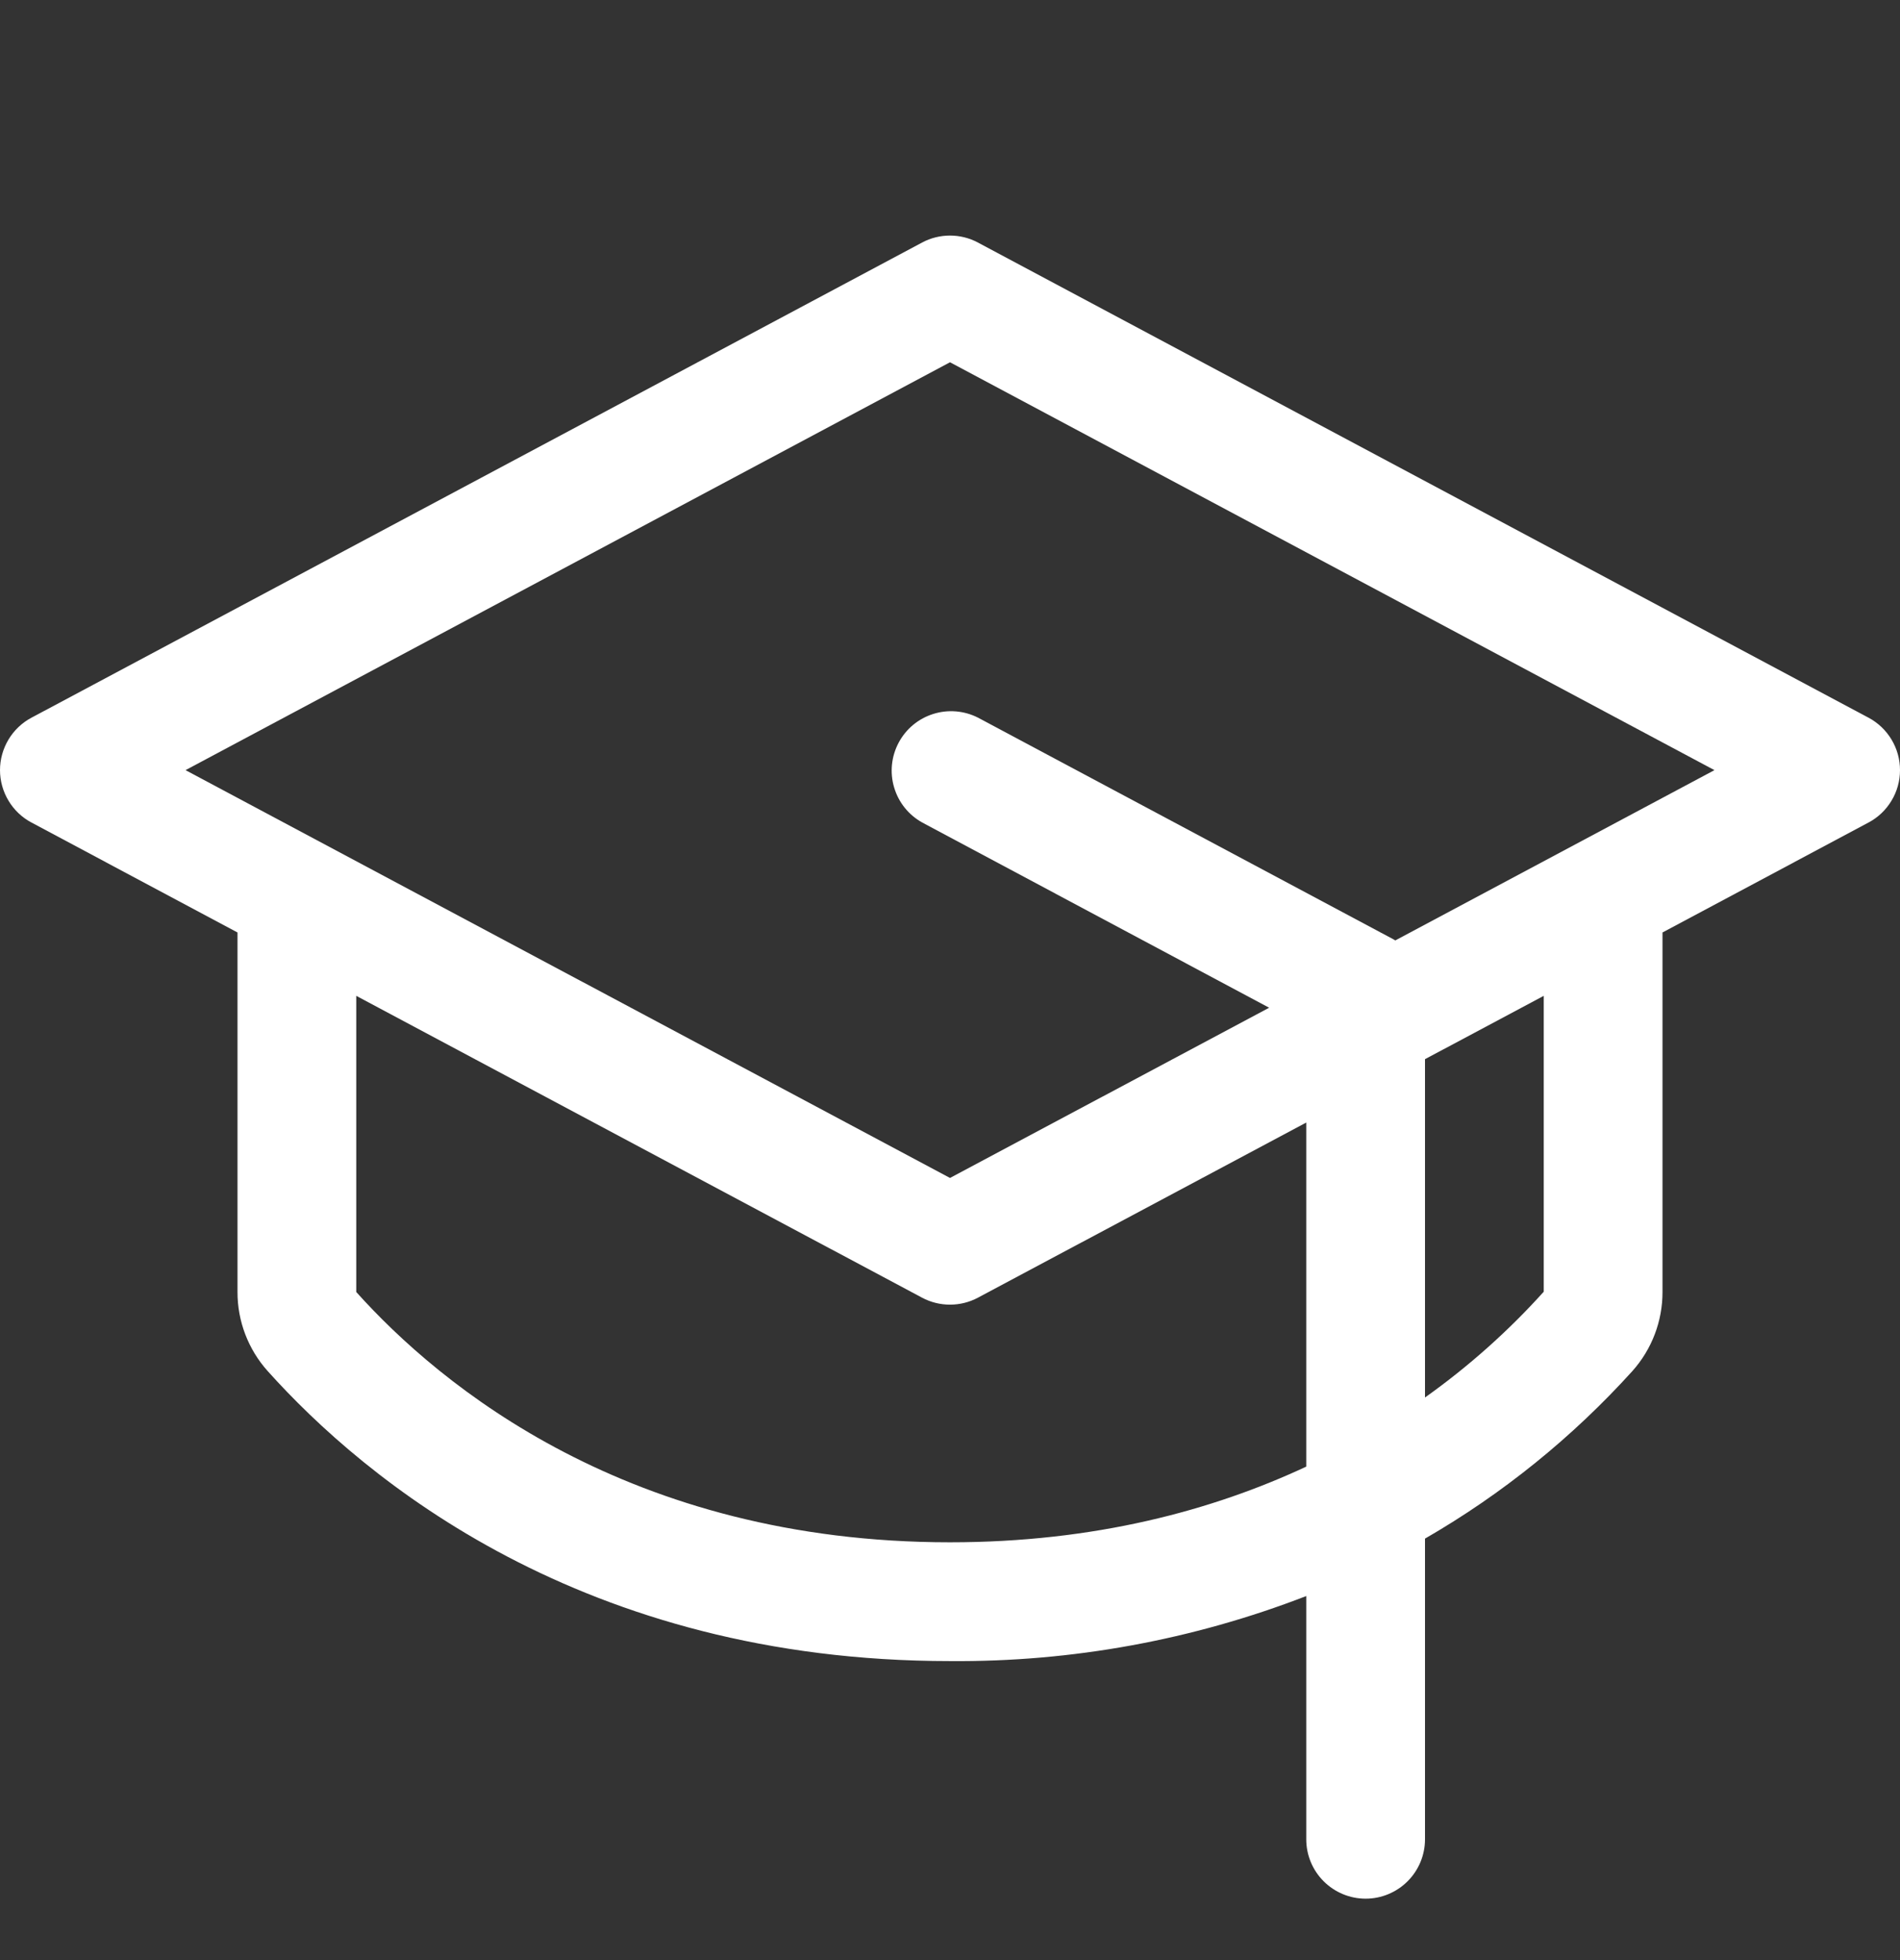 <svg width="32" height="33" viewBox="0 0 32 33" fill="none" xmlns="http://www.w3.org/2000/svg">
<rect x="0" y="0" width="32" height="33" fill="#333333" stroke="none"/>
<path d="M31.47 12.083L16.47 4.083C16.325 4.006 16.164 3.966 16 3.966C15.836 3.966 15.675 4.006 15.53 4.083L0.53 12.083C0.37 12.168 0.236 12.296 0.143 12.451C0.05 12.607 0 12.784 0 12.966C0 13.147 0.05 13.325 0.143 13.48C0.236 13.636 0.37 13.763 0.53 13.848L4 15.699V21.752C3.999 22.243 4.18 22.717 4.508 23.083C6.145 24.907 9.814 27.966 16 27.966C18.051 27.983 20.087 27.611 22 26.871V30.966C22 31.231 22.105 31.485 22.293 31.673C22.48 31.86 22.735 31.966 23 31.966C23.265 31.966 23.52 31.86 23.707 31.673C23.895 31.485 24 31.231 24 30.966V25.904C25.304 25.152 26.482 24.2 27.493 23.083C27.82 22.717 28.001 22.243 28 21.752V15.699L31.47 13.848C31.63 13.763 31.764 13.636 31.857 13.48C31.951 13.325 32 13.147 32 12.966C32 12.784 31.951 12.607 31.857 12.451C31.764 12.296 31.63 12.168 31.47 12.083ZM16 25.966C10.591 25.966 7.41 23.323 6 21.752V16.766L15.53 21.848C15.675 21.925 15.836 21.965 16 21.965C16.164 21.965 16.325 21.925 16.47 21.848L22 18.899V24.692C20.425 25.427 18.44 25.966 16 25.966ZM26 21.747C25.401 22.412 24.73 23.009 24 23.528V17.832L26 16.766V21.747ZM23.5 15.833L23.473 15.817L16.473 12.083C16.239 11.964 15.968 11.941 15.718 12.02C15.468 12.098 15.258 12.272 15.135 12.504C15.012 12.735 14.984 13.006 15.059 13.257C15.133 13.509 15.303 13.721 15.533 13.848L21.375 16.966L16 19.832L3.125 12.966L16 6.099L28.875 12.966L23.5 15.833Z" fill="white"/>
</svg>

